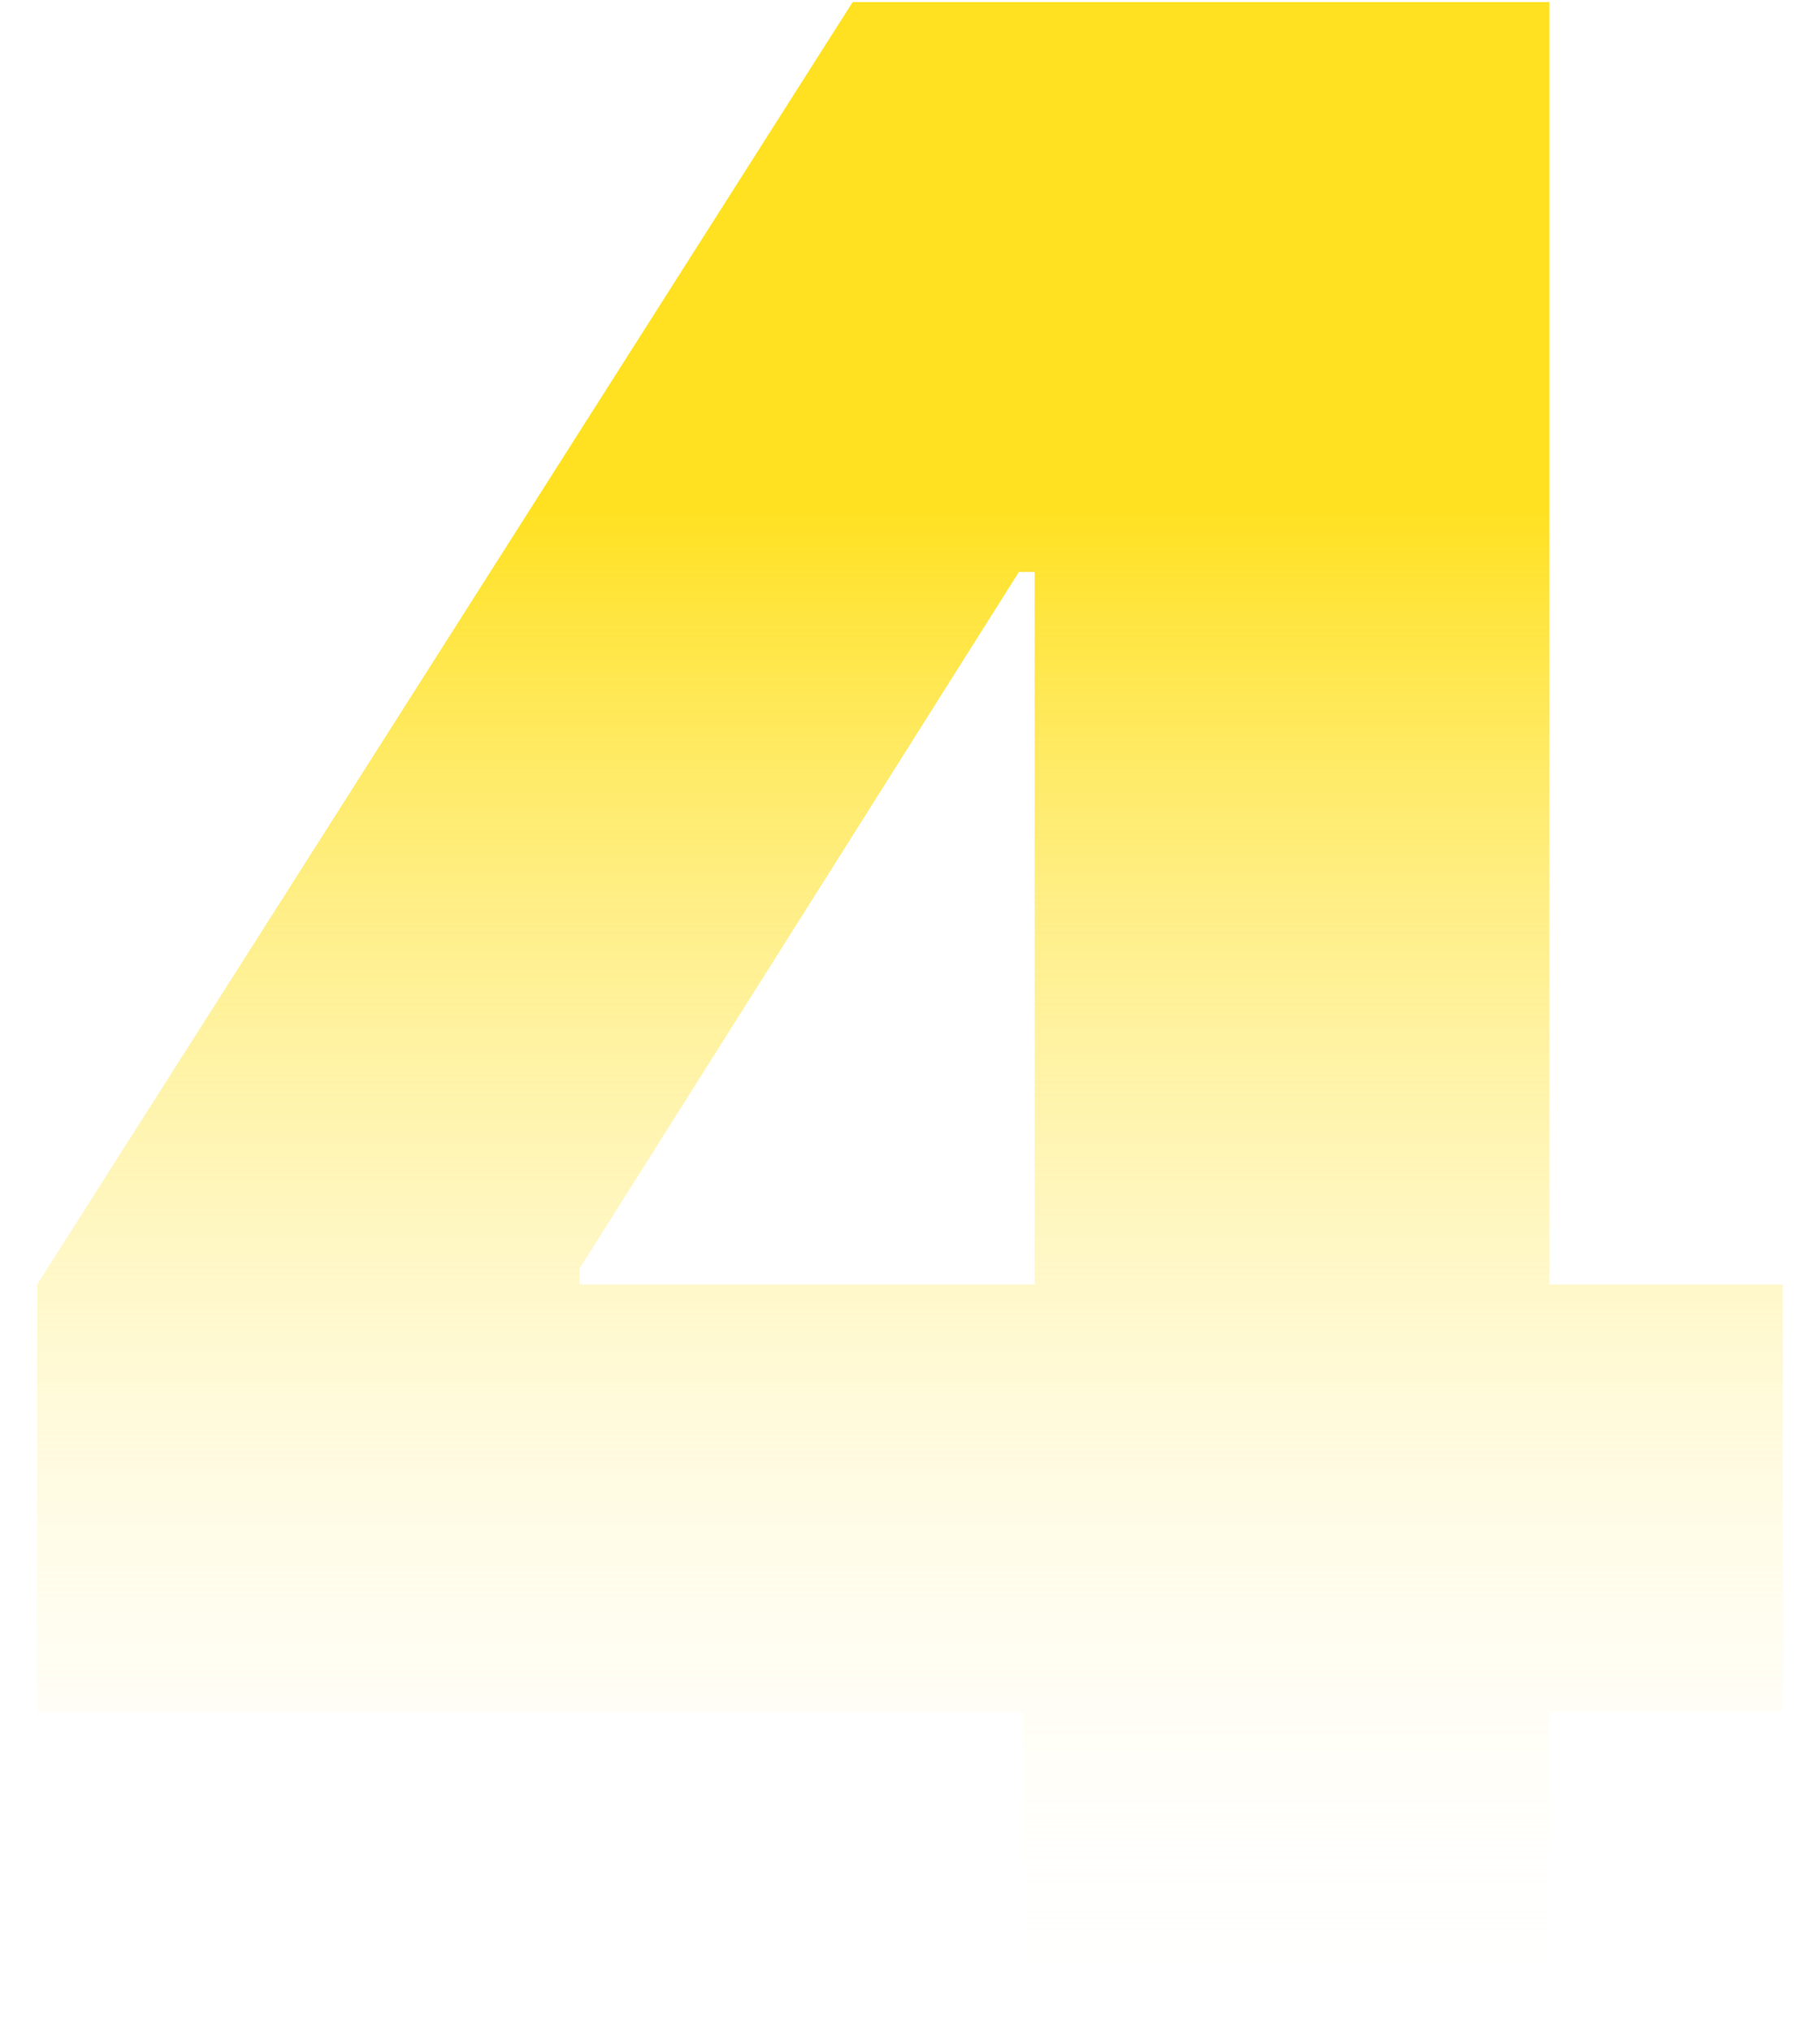 <svg id="Layer_1" data-name="Layer 1" xmlns="http://www.w3.org/2000/svg" xmlns:xlink="http://www.w3.org/1999/xlink" width="112.25" height="125.25" viewBox="0 0 112.25 125.25">
  <defs>
    <linearGradient id="linear-gradient" x1="56.125" y1="0.125" x2="56.125" y2="125.125" gradientUnits="userSpaceOnUse">
      <stop offset="0.25" stop-color="#ffe121"/>
      <stop offset="1" stop-color="#fff" stop-opacity="0"/>
    </linearGradient>
  </defs>
  <path d="M109.96,79.225H95.559V.125H52.59L2.29,79.225v26.367h60.797V125.125H95.559V105.591h14.4ZM35.742,78.246,62.843,35.276h.972v43.949H35.742Z" style="isolation: isolate;fill: url(#linear-gradient)"/>
</svg>

